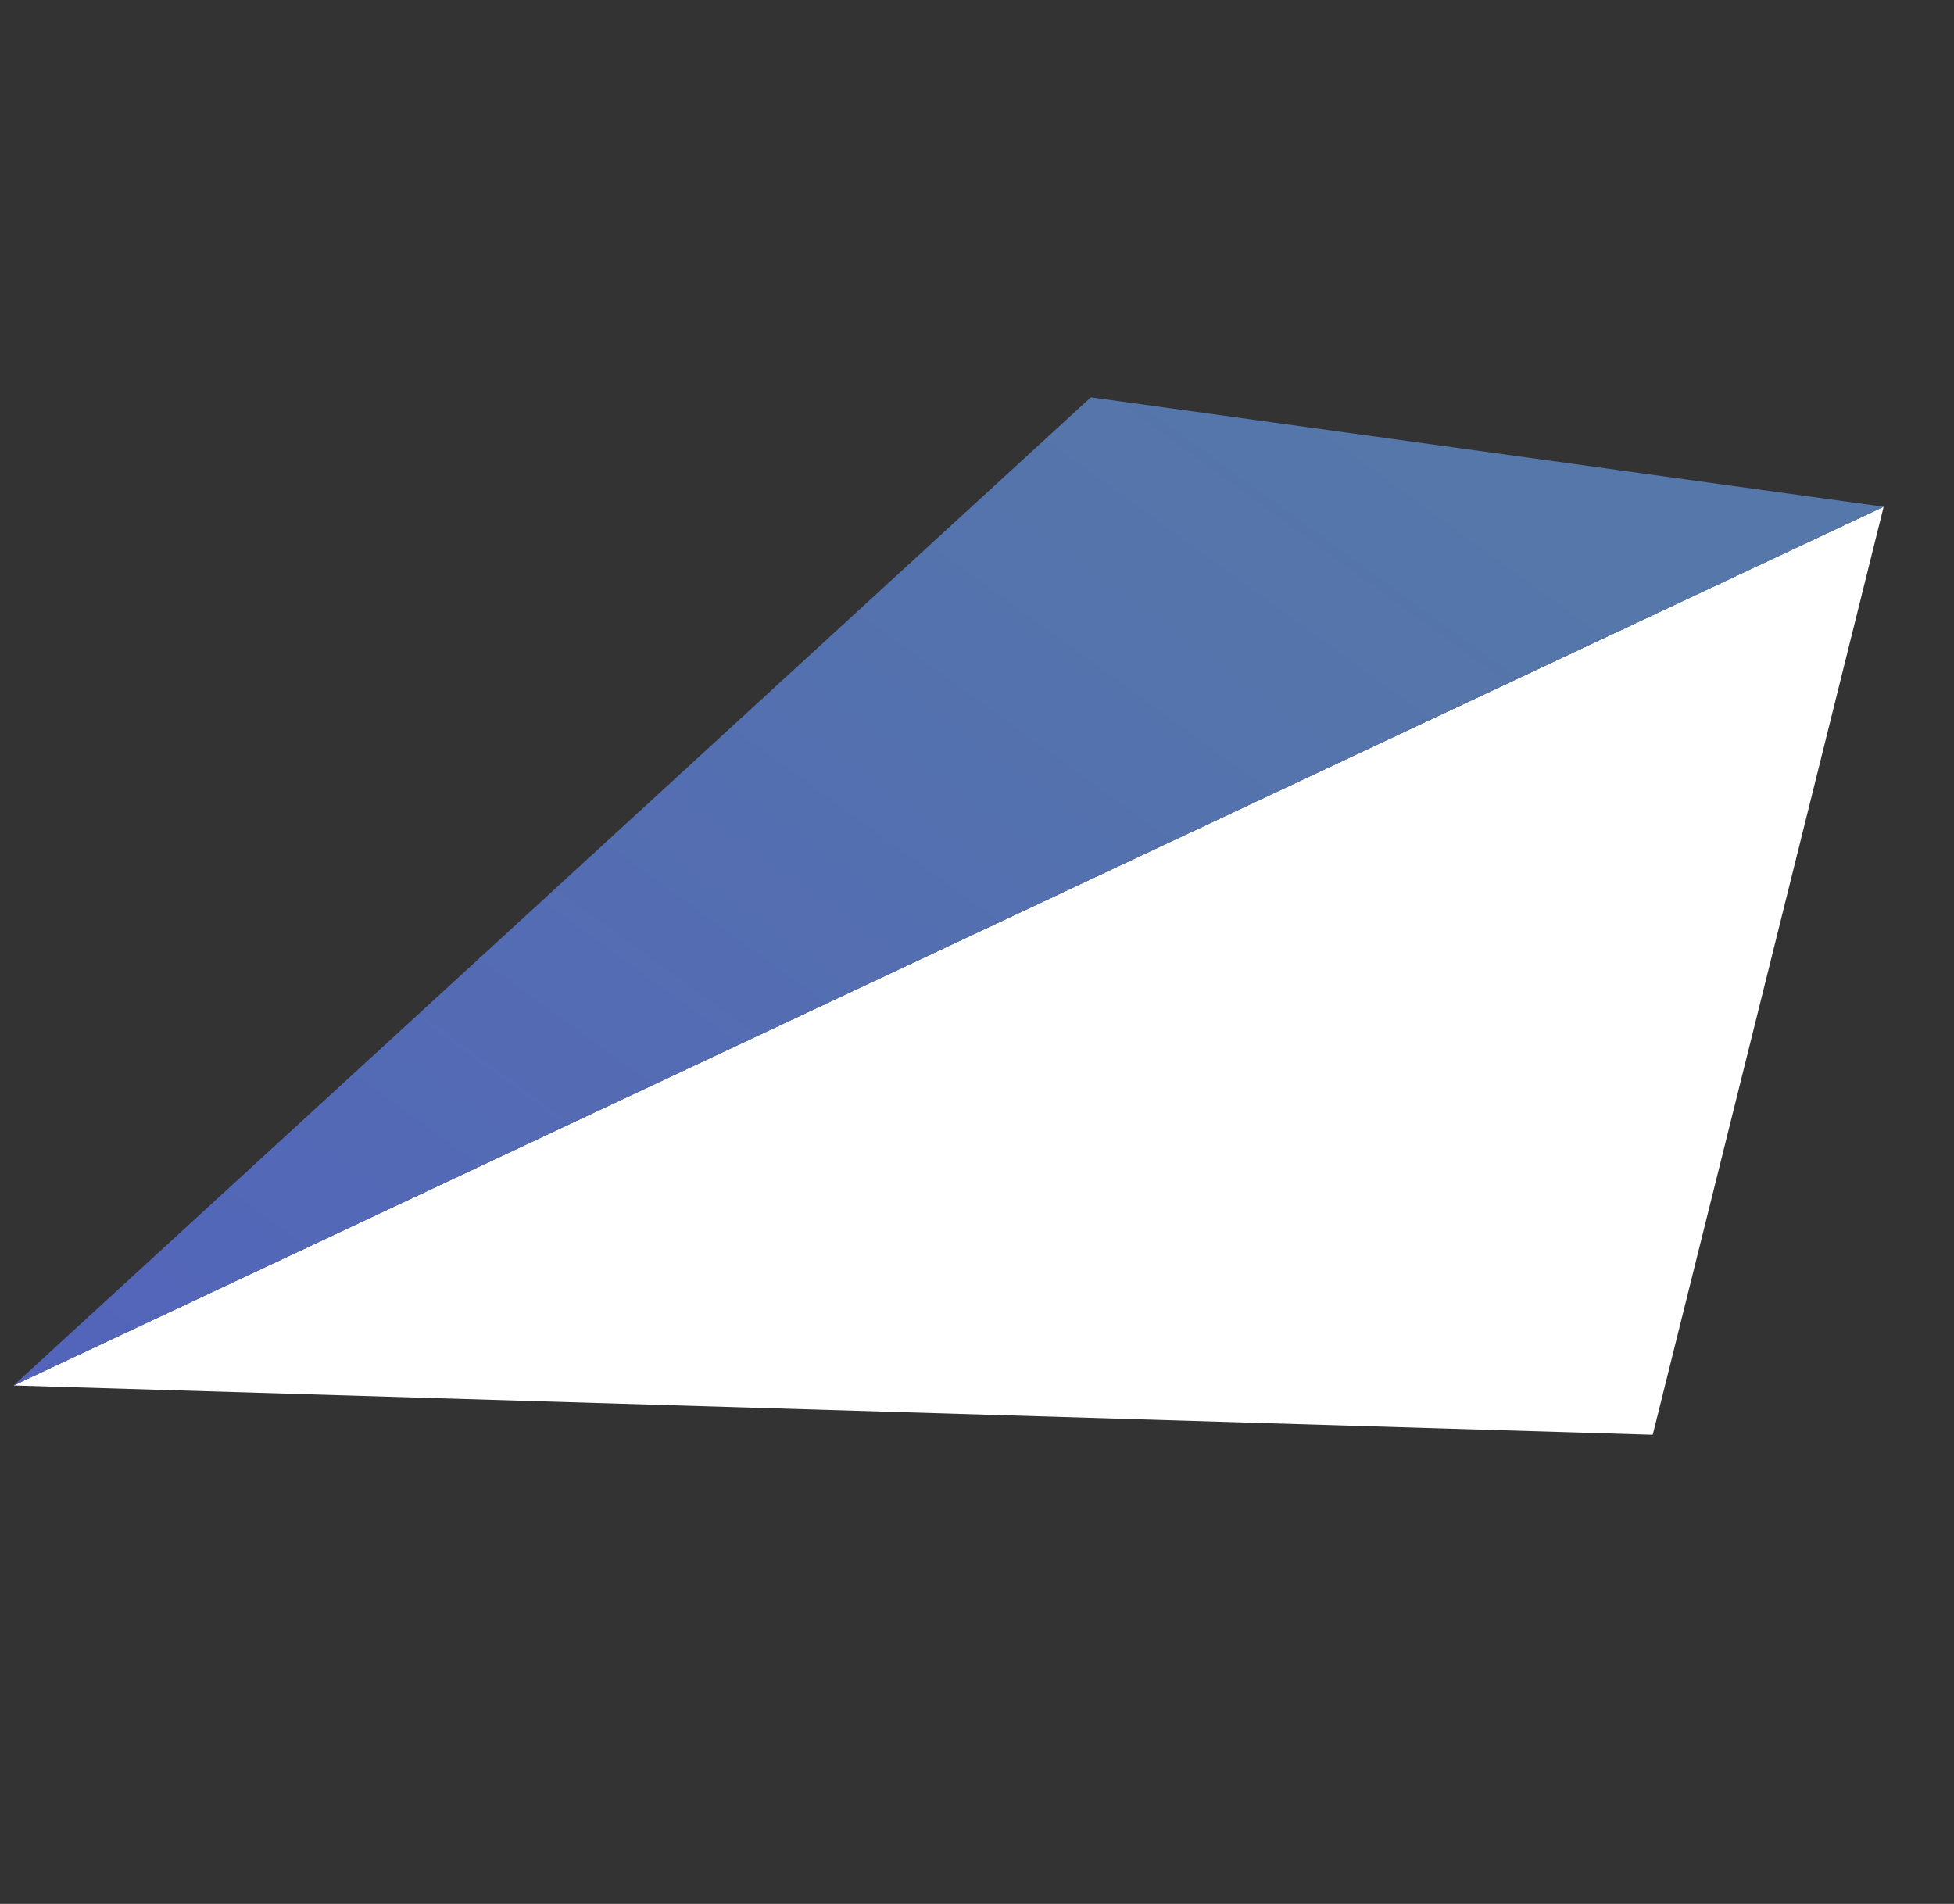 <svg width="39" height="38" viewBox="0 0 39 38" fill="none" xmlns="http://www.w3.org/2000/svg">
<rect x="0" y="0" width="39" height="38" fill="#333333" stroke="none"/>
<g clip-path="url(#clip0_2_663)">
<path d="M32.987 28.637L37.596 10.114L0.272 27.652L32.987 28.637Z" fill="url(#paint0_linear_2_663)"/>
<path d="M37.596 10.114L21.772 7.93L0.272 27.652L37.596 10.114Z" fill="url(#paint1_linear_2_663)"/>
</g>
<defs>
<linearGradient id="paint0_linear_2_663" x1="17.24" y1="30.189" x2="20.635" y2="7.569" gradientUnits="userSpaceOnUse">
<stop offset="0.013" stop-color="white"/>
<stop offset="1" stop-color="white"/>
</linearGradient>
<linearGradient id="paint1_linear_2_663" x1="31.197" y1="1.943" x2="1.412" y2="43.09" gradientUnits="userSpaceOnUse">
<stop offset="0.146" stop-color="#5577A9"/>
<stop offset="1" stop-color="#525DC1"/>
</linearGradient>
<clipPath id="clip0_2_663">
<rect width="31.497" height="27.949" fill="white" transform="translate(8.676 0.996) rotate(17.499)"/>
</clipPath>
</defs>
</svg>
